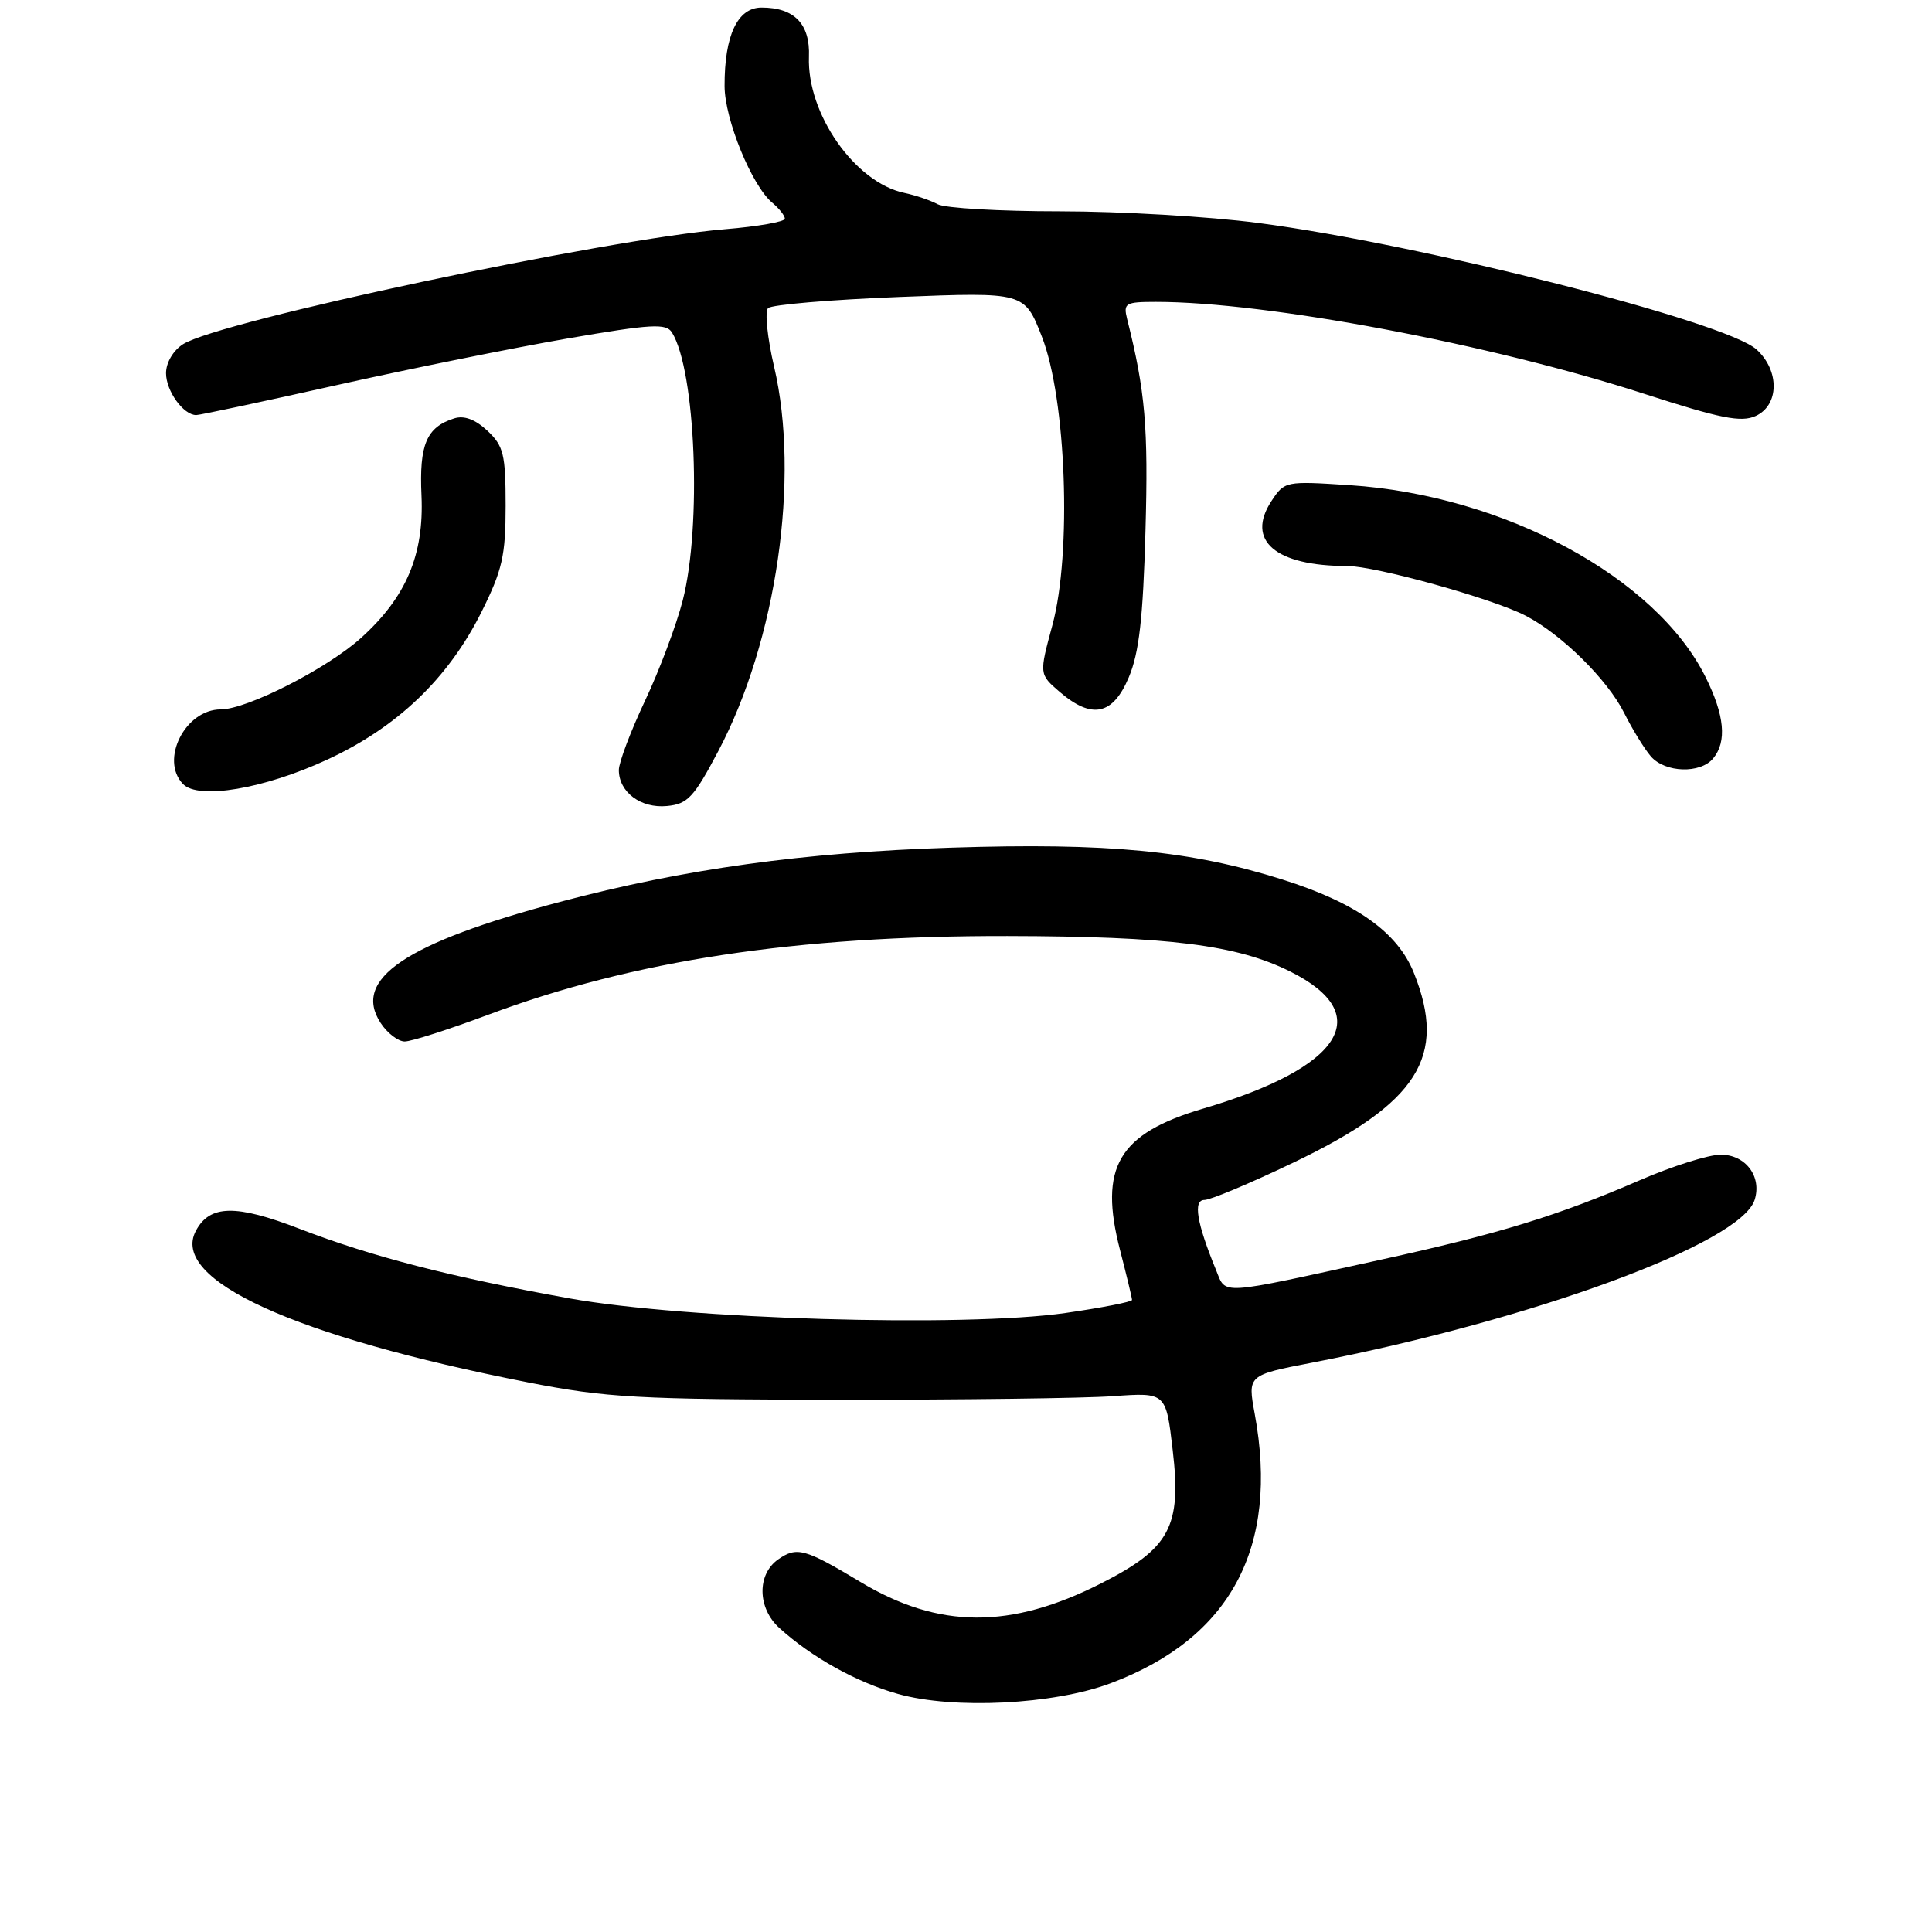 <?xml version="1.0" encoding="UTF-8" standalone="no"?>
<!DOCTYPE svg PUBLIC "-//W3C//DTD SVG 1.1//EN" "http://www.w3.org/Graphics/SVG/1.1/DTD/svg11.dtd" >
<svg xmlns="http://www.w3.org/2000/svg" xmlns:xlink="http://www.w3.org/1999/xlink" version="1.1" viewBox="0 0 256 256">
 <g >
 <path fill="currentColor"
d=" M 147.14 223.05 C 163.06 217.09 169.52 205.03 166.26 187.36 C 165.31 182.21 165.31 182.21 173.91 180.55 C 203.12 174.89 230.67 164.76 232.50 158.99 C 233.48 155.90 231.31 153.00 228.01 153.00 C 226.41 153.00 221.59 154.52 217.30 156.38 C 206.45 161.08 198.65 163.48 183.00 166.91 C 161.24 171.69 162.49 171.61 161.15 168.33 C 158.56 162.03 158.06 159.00 159.60 159.00 C 160.40 159.00 165.69 156.78 171.34 154.07 C 187.90 146.15 191.80 140.03 187.35 128.92 C 185.19 123.53 179.71 119.63 169.95 116.55 C 157.81 112.71 146.80 111.65 126.00 112.32 C 106.45 112.95 90.65 115.14 74.22 119.50 C 53.71 124.95 46.63 129.73 50.44 135.55 C 51.32 136.90 52.76 138.00 53.63 138.00 C 54.51 138.00 59.46 136.41 64.63 134.48 C 83.91 127.26 105.51 123.98 133.49 124.03 C 154.90 124.07 163.90 125.20 171.00 128.75 C 182.34 134.42 177.86 141.45 159.44 146.89 C 148.17 150.21 145.56 154.66 148.42 165.68 C 149.29 169.04 150.00 172.00 150.00 172.25 C 150.00 172.50 146.02 173.28 141.16 173.98 C 127.73 175.90 90.90 174.82 75.50 172.05 C 59.76 169.22 49.26 166.51 39.69 162.82 C 31.24 159.56 27.80 159.63 25.96 163.08 C 22.48 169.57 38.94 177.08 70.00 183.18 C 80.32 185.20 84.53 185.44 111.00 185.47 C 127.22 185.49 143.65 185.28 147.50 185.00 C 154.50 184.50 154.50 184.50 155.39 192.16 C 156.58 202.27 155.02 205.17 145.95 209.78 C 133.89 215.91 124.39 215.86 114.00 209.61 C 106.64 205.19 105.59 204.90 103.11 206.63 C 100.29 208.61 100.36 213.07 103.25 215.70 C 107.54 219.60 113.53 222.93 119.00 224.46 C 126.39 226.53 139.61 225.87 147.14 223.05 Z  M 95.19 99.50 C 102.90 84.90 106.03 63.30 102.57 48.58 C 101.68 44.77 101.32 41.28 101.77 40.83 C 102.23 40.37 110.05 39.71 119.17 39.35 C 135.74 38.70 135.74 38.70 138.05 44.60 C 141.29 52.85 142.03 73.29 139.45 82.83 C 137.69 89.33 137.69 89.33 140.40 91.67 C 144.68 95.35 147.46 94.77 149.57 89.75 C 150.94 86.51 151.46 81.92 151.78 70.35 C 152.17 56.61 151.76 51.85 149.35 42.27 C 148.83 40.17 149.11 40.00 153.17 40.00 C 167.88 40.00 197.44 45.57 217.89 52.19 C 228.00 55.46 230.71 56.00 232.64 55.12 C 235.77 53.69 235.82 49.10 232.75 46.31 C 228.68 42.61 188.27 32.35 166.70 29.54 C 160.21 28.69 148.39 28.00 140.44 28.00 C 132.48 28.00 125.19 27.58 124.24 27.06 C 123.28 26.54 121.30 25.87 119.83 25.56 C 113.29 24.19 106.91 15.07 107.19 7.52 C 107.36 3.17 105.26 1.00 100.91 1.00 C 97.73 1.00 95.99 4.68 96.01 11.40 C 96.02 15.81 99.63 24.63 102.34 26.87 C 103.25 27.63 104.00 28.58 104.00 28.98 C 104.00 29.38 100.44 30.01 96.08 30.37 C 80.08 31.71 29.11 42.52 24.25 45.61 C 22.94 46.45 22.00 48.05 22.00 49.45 C 22.00 51.81 24.30 55.00 26.00 55.00 C 26.47 55.00 34.83 53.22 44.57 51.04 C 54.31 48.86 68.10 46.08 75.21 44.85 C 86.35 42.93 88.27 42.82 89.04 44.06 C 92.18 49.11 93.00 69.67 90.47 79.54 C 89.63 82.82 87.38 88.81 85.47 92.85 C 83.56 96.90 82.00 101.03 82.00 102.03 C 82.00 104.96 84.91 107.14 88.38 106.80 C 91.12 106.54 91.94 105.66 95.19 99.50 Z  M 43.35 100.66 C 52.64 96.37 59.39 89.91 63.80 81.09 C 66.56 75.55 67.00 73.64 67.00 67.01 C 67.00 60.20 66.73 59.10 64.59 57.08 C 62.97 55.57 61.51 55.02 60.18 55.44 C 56.51 56.61 55.54 58.89 55.85 65.67 C 56.20 73.52 53.82 79.13 47.84 84.53 C 43.34 88.59 32.73 94.00 29.25 94.00 C 24.54 94.00 21.16 100.69 24.25 103.89 C 26.29 106.00 34.99 104.53 43.35 100.66 Z  M 227.00 100.50 C 228.85 98.27 228.52 94.77 225.98 89.68 C 219.38 76.46 199.28 65.63 178.87 64.29 C 170.33 63.73 170.21 63.75 168.47 66.40 C 165.05 71.62 169.00 75.00 178.51 75.00 C 182.27 75.00 197.77 79.31 202.15 81.58 C 206.89 84.03 212.98 90.03 215.19 94.43 C 216.31 96.67 217.93 99.29 218.77 100.25 C 220.66 102.40 225.31 102.54 227.00 100.50 Z "/>
</g>
</svg>
